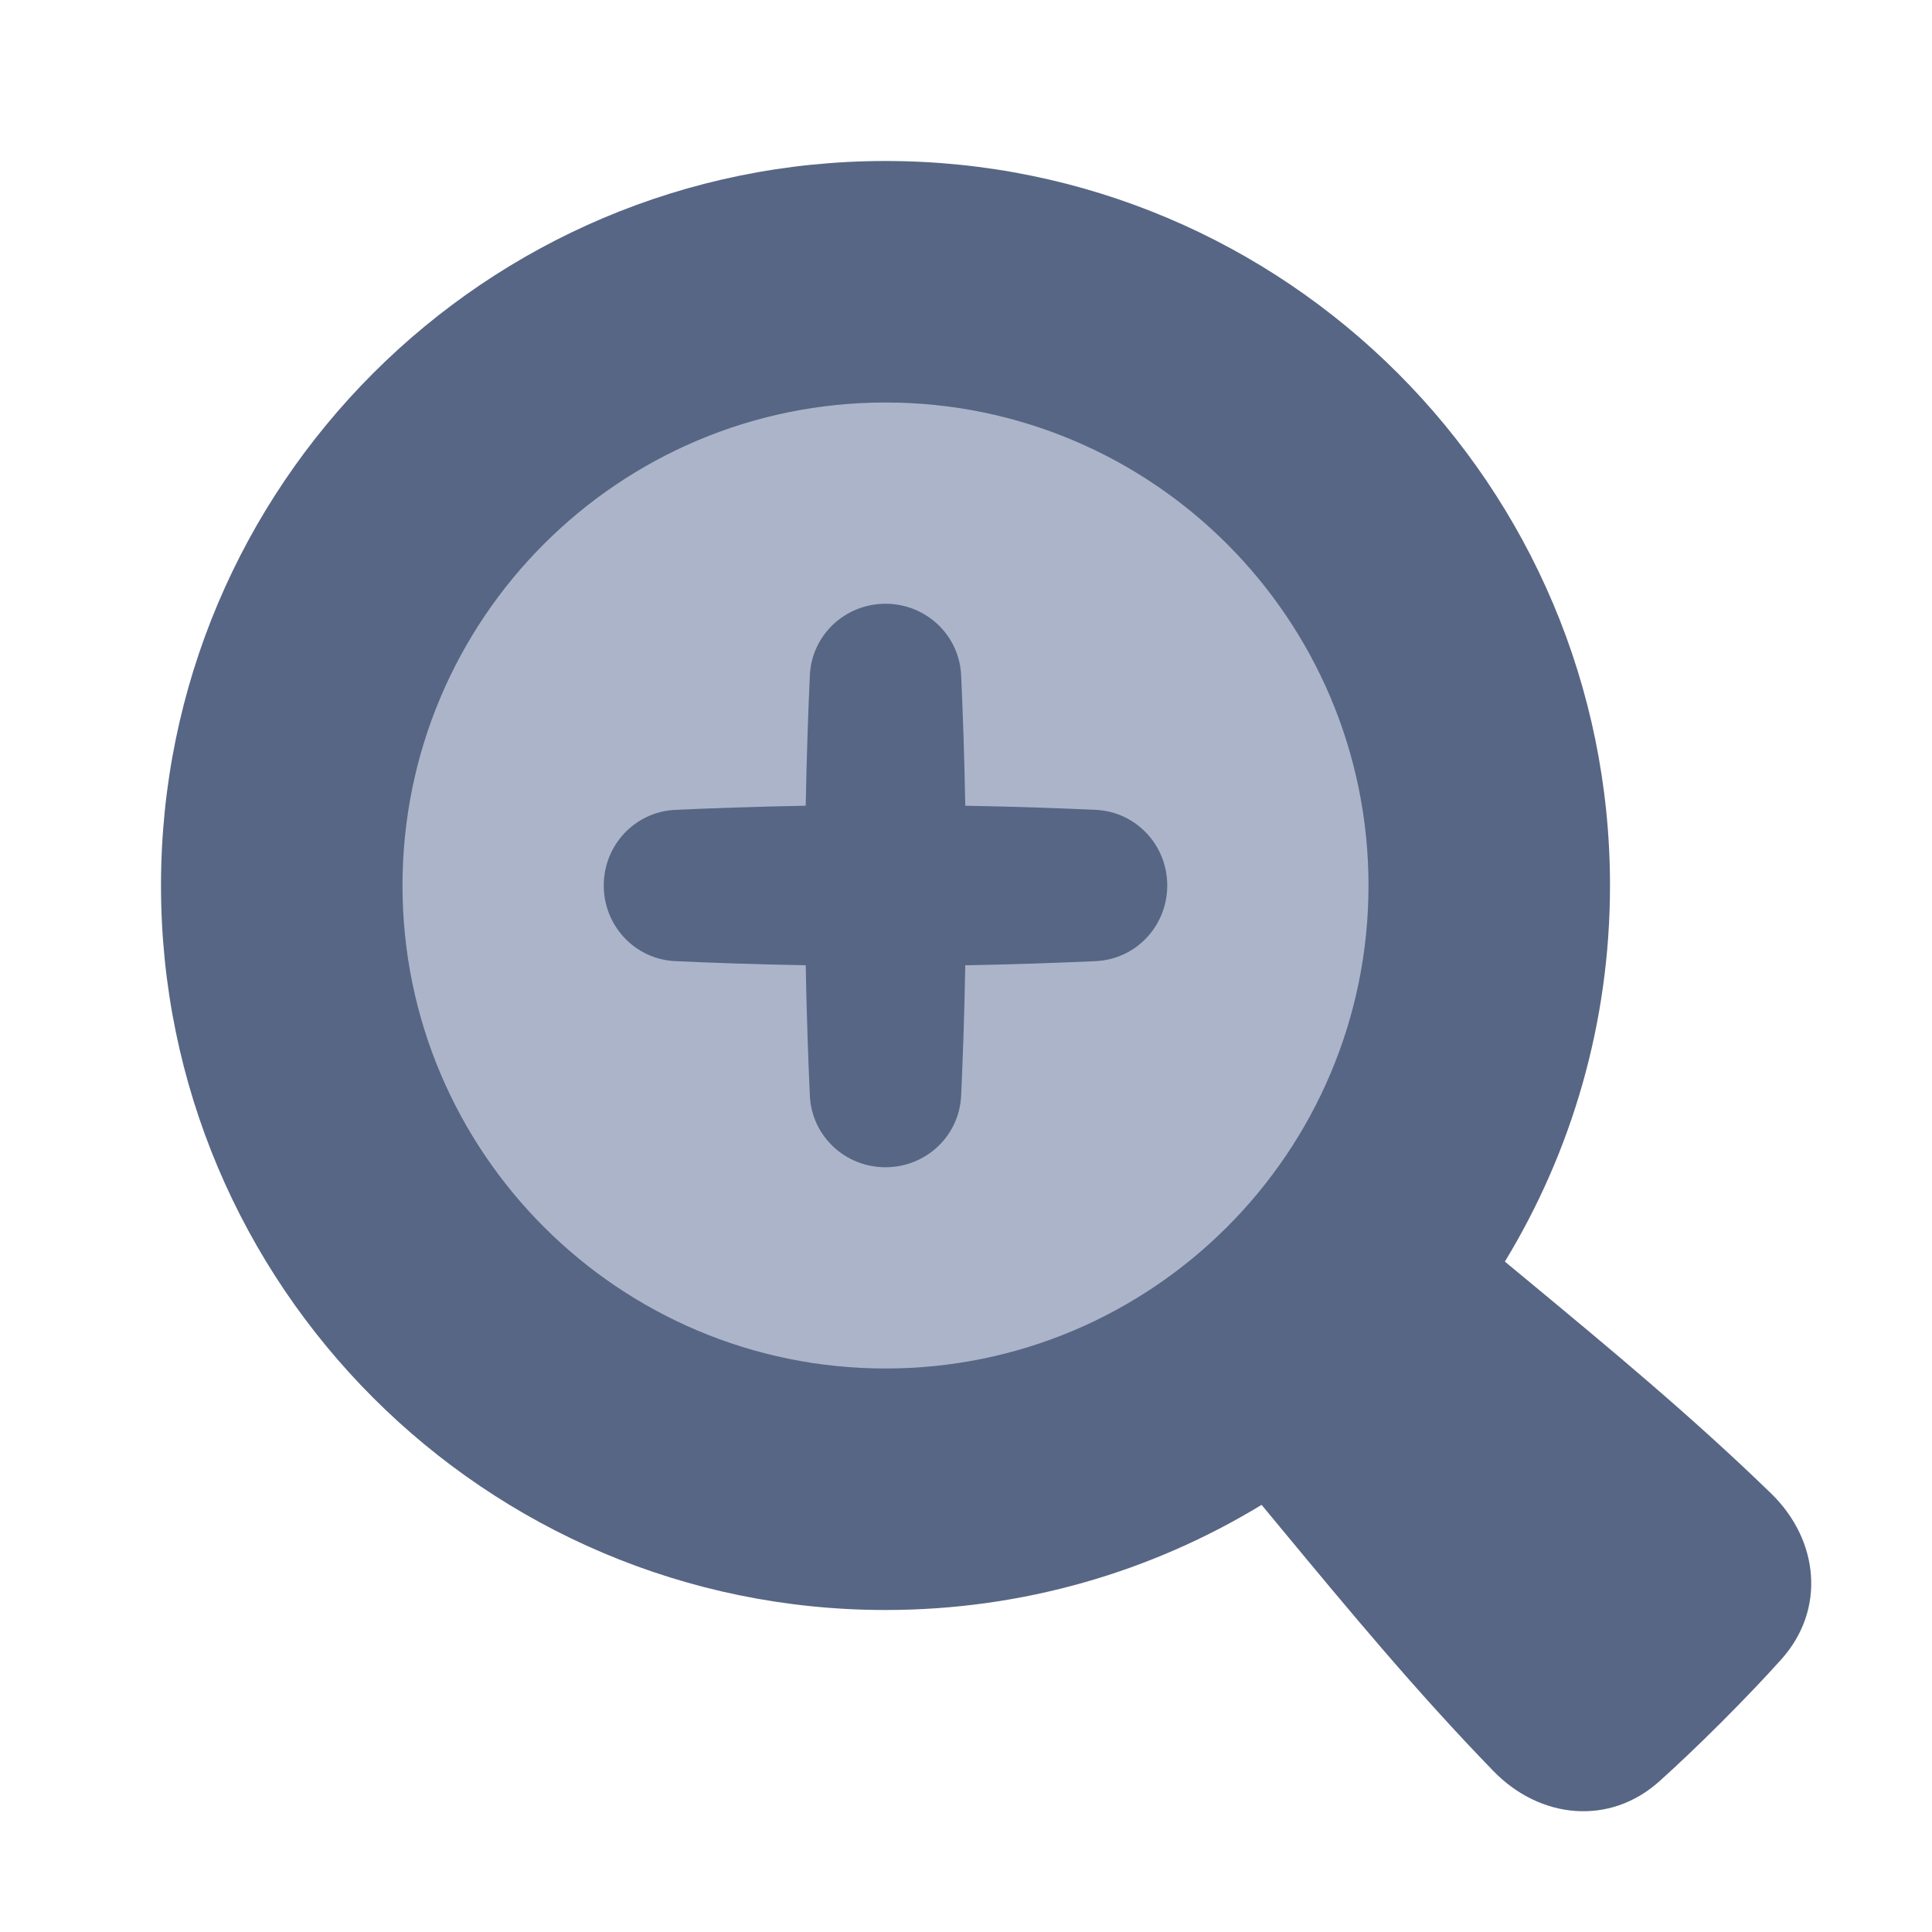 <svg width="48" height="48" viewBox="0 0 48 48" fill="none" xmlns="http://www.w3.org/2000/svg">
<path d="M37.388 31.344C39.045 28.62 40 25.422 40 22C40 12.059 31.941 4 22 4C12.059 4 4 12.059 4 22C4 31.941 12.059 40 22 40C25.422 40 28.62 39.045 31.344 37.388C31.508 37.586 31.672 37.784 31.835 37.981C33.526 40.021 35.187 42.025 37.1 43.998C38.26 45.195 39.991 45.368 41.23 44.253C41.669 43.858 42.182 43.373 42.778 42.778C43.373 42.182 43.858 41.669 44.253 41.23C45.368 39.991 45.195 38.26 43.998 37.1C42.025 35.187 40.021 33.526 37.981 31.835C37.784 31.672 37.586 31.508 37.388 31.344Z" fill="#576684"/>
<path d="M34 22C34 28.627 28.627 34 22 34C15.373 34 10 28.627 10 22C10 15.373 15.373 10 22 10C28.627 10 34 15.373 34 22Z" fill="#ACB4C9"/>
<path fill-rule="evenodd" clip-rule="evenodd" d="M23.879 16.775C23.832 15.774 23.002 15 22 15C20.998 15 20.168 15.774 20.121 16.775C20.082 17.623 20.041 18.735 20.018 20.018C18.735 20.041 17.623 20.082 16.775 20.121C15.774 20.168 15 20.998 15 22C15 23.002 15.774 23.832 16.775 23.879C17.623 23.918 18.735 23.959 20.018 23.982C20.041 25.265 20.082 26.377 20.121 27.225C20.168 28.227 20.998 29 22 29C23.002 29 23.832 28.227 23.879 27.225C23.918 26.377 23.959 25.265 23.982 23.982C25.265 23.959 26.377 23.918 27.225 23.879C28.227 23.832 29 23.002 29 22C29 20.998 28.227 20.168 27.225 20.121C26.377 20.082 25.265 20.041 23.982 20.018C23.959 18.735 23.918 17.623 23.879 16.775Z" fill="#576684"/>
</svg>
